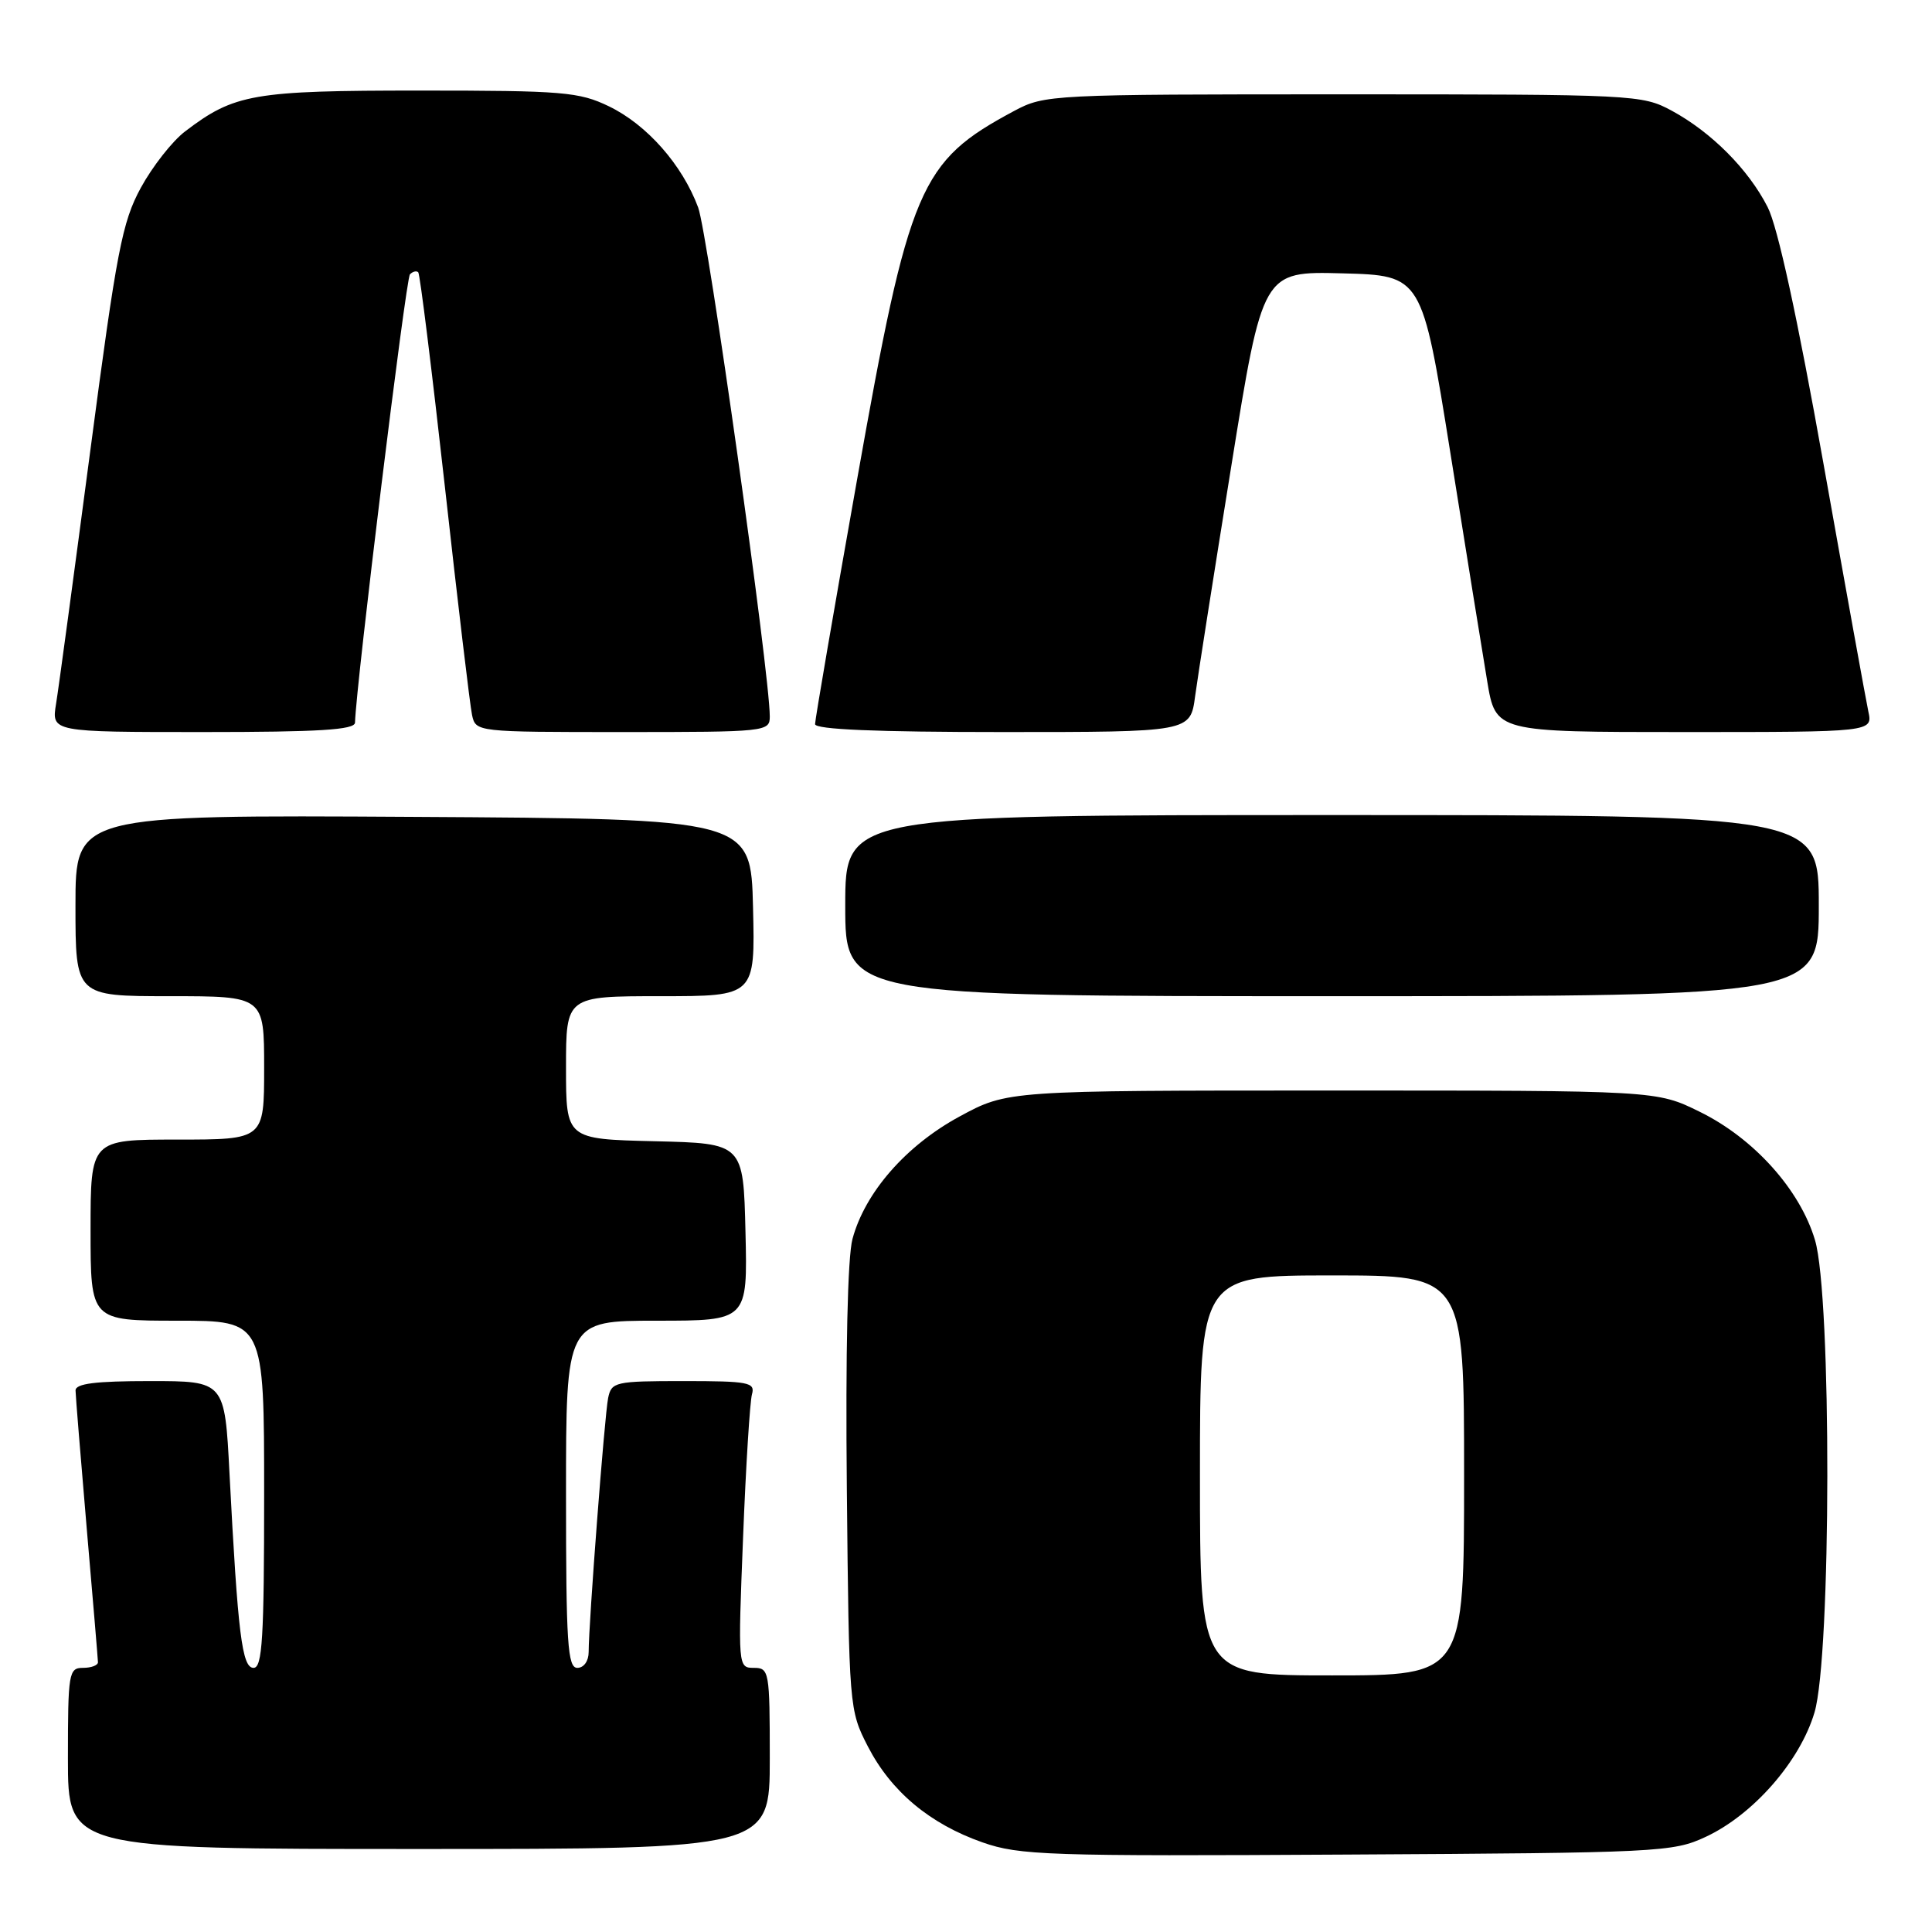 <?xml version="1.0" encoding="UTF-8" standalone="no"?>
<!DOCTYPE svg PUBLIC "-//W3C//DTD SVG 1.1//EN" "http://www.w3.org/Graphics/SVG/1.1/DTD/svg11.dtd" >
<svg xmlns="http://www.w3.org/2000/svg" xmlns:xlink="http://www.w3.org/1999/xlink" version="1.1" viewBox="0 0 256 256">
 <g >
 <path fill="currentColor"
d=" M 226.00 243.40 C 232.31 240.47 238.51 233.38 240.43 226.91 C 242.66 219.42 242.71 171.76 240.50 164.33 C 238.52 157.65 232.40 150.83 225.21 147.31 C 219.50 144.50 219.50 144.50 176.50 144.50 C 133.50 144.50 133.50 144.50 127.15 147.94 C 120.05 151.79 114.62 158.00 112.96 164.16 C 112.31 166.56 112.03 179.17 112.21 197.30 C 112.50 226.29 112.52 226.60 115.00 231.42 C 118.08 237.39 123.21 241.68 130.20 244.13 C 135.09 245.84 138.82 245.97 178.50 245.74 C 219.78 245.51 221.68 245.42 226.00 243.40 Z  M 102.00 233.00 C 102.00 221.45 101.92 221.00 99.89 221.00 C 97.79 221.00 97.78 220.86 98.46 203.75 C 98.83 194.26 99.37 185.71 99.64 184.75 C 100.09 183.17 99.20 183.00 90.59 183.00 C 81.49 183.00 81.02 183.11 80.58 185.25 C 80.11 187.55 78.00 215.10 78.00 218.90 C 78.00 220.10 77.36 221.00 76.50 221.00 C 75.21 221.00 75.00 217.78 75.00 198.00 C 75.00 175.00 75.00 175.00 87.03 175.00 C 99.06 175.00 99.06 175.00 98.78 163.25 C 98.50 151.50 98.50 151.50 86.75 151.22 C 75.00 150.94 75.00 150.94 75.00 141.47 C 75.00 132.00 75.00 132.00 87.53 132.00 C 100.06 132.00 100.06 132.00 99.78 120.25 C 99.50 108.50 99.50 108.50 54.75 108.24 C 10.00 107.98 10.00 107.98 10.00 119.99 C 10.00 132.00 10.00 132.00 22.50 132.00 C 35.00 132.00 35.00 132.00 35.00 141.50 C 35.00 151.00 35.00 151.00 23.50 151.00 C 12.00 151.00 12.00 151.00 12.00 163.00 C 12.00 175.00 12.00 175.00 23.50 175.00 C 35.00 175.00 35.00 175.00 35.00 198.00 C 35.00 217.04 34.76 221.00 33.60 221.00 C 32.07 221.00 31.52 216.59 30.41 195.25 C 29.78 183.00 29.78 183.00 19.89 183.00 C 12.64 183.00 10.00 183.33 10.01 184.25 C 10.02 184.94 10.69 193.15 11.49 202.50 C 12.30 211.85 12.97 219.84 12.98 220.25 C 12.99 220.66 12.10 221.00 11.00 221.00 C 9.11 221.00 9.00 221.67 9.00 233.00 C 9.00 245.00 9.00 245.00 55.50 245.00 C 102.00 245.00 102.00 245.00 102.00 233.00 Z  M 241.00 120.00 C 241.00 108.00 241.00 108.00 176.50 108.00 C 112.00 108.00 112.00 108.00 112.00 120.00 C 112.00 132.00 112.00 132.00 176.50 132.00 C 241.00 132.00 241.00 132.00 241.00 120.00 Z  M 47.04 95.75 C 47.19 90.65 53.78 36.89 54.32 36.35 C 54.69 35.97 55.19 35.85 55.42 36.08 C 55.65 36.31 57.23 49.10 58.95 64.50 C 60.66 79.90 62.28 93.51 62.55 94.75 C 63.04 96.99 63.13 97.00 82.52 97.00 C 101.53 97.00 102.00 96.95 102.00 94.94 C 102.00 89.26 93.79 30.96 92.51 27.49 C 90.40 21.83 85.73 16.53 80.69 14.09 C 76.73 12.18 74.62 12.00 55.65 12.00 C 33.53 12.00 31.06 12.43 24.53 17.41 C 22.83 18.70 20.20 22.06 18.66 24.88 C 16.18 29.44 15.46 33.21 11.96 59.75 C 9.80 76.11 7.77 91.19 7.43 93.25 C 6.82 97.00 6.82 97.00 26.91 97.00 C 42.30 97.00 47.01 96.71 47.04 95.75 Z  M 158.36 92.25 C 158.71 89.64 160.87 75.90 163.16 61.72 C 167.31 35.94 167.31 35.94 177.86 36.22 C 188.42 36.50 188.42 36.50 192.18 60.00 C 194.24 72.93 196.44 86.54 197.06 90.25 C 198.18 97.00 198.18 97.00 223.17 97.00 C 248.16 97.00 248.16 97.00 247.56 94.25 C 247.24 92.74 244.57 78.00 241.63 61.49 C 238.17 42.06 235.56 30.06 234.22 27.44 C 231.67 22.43 226.76 17.51 221.50 14.66 C 217.59 12.55 216.58 12.50 178.00 12.50 C 139.20 12.50 138.43 12.54 134.38 14.70 C 121.83 21.42 120.49 24.56 113.54 63.70 C 110.49 80.86 108.00 95.37 108.00 95.95 C 108.00 96.66 116.15 97.00 132.86 97.00 C 157.73 97.00 157.73 97.00 158.36 92.25 Z  M 159.00 195.50 C 159.00 169.00 159.00 169.00 176.50 169.00 C 194.00 169.00 194.00 169.00 194.00 195.50 C 194.00 222.00 194.00 222.00 176.50 222.00 C 159.00 222.00 159.00 222.00 159.00 195.50 Z "/>
</g>
</svg>